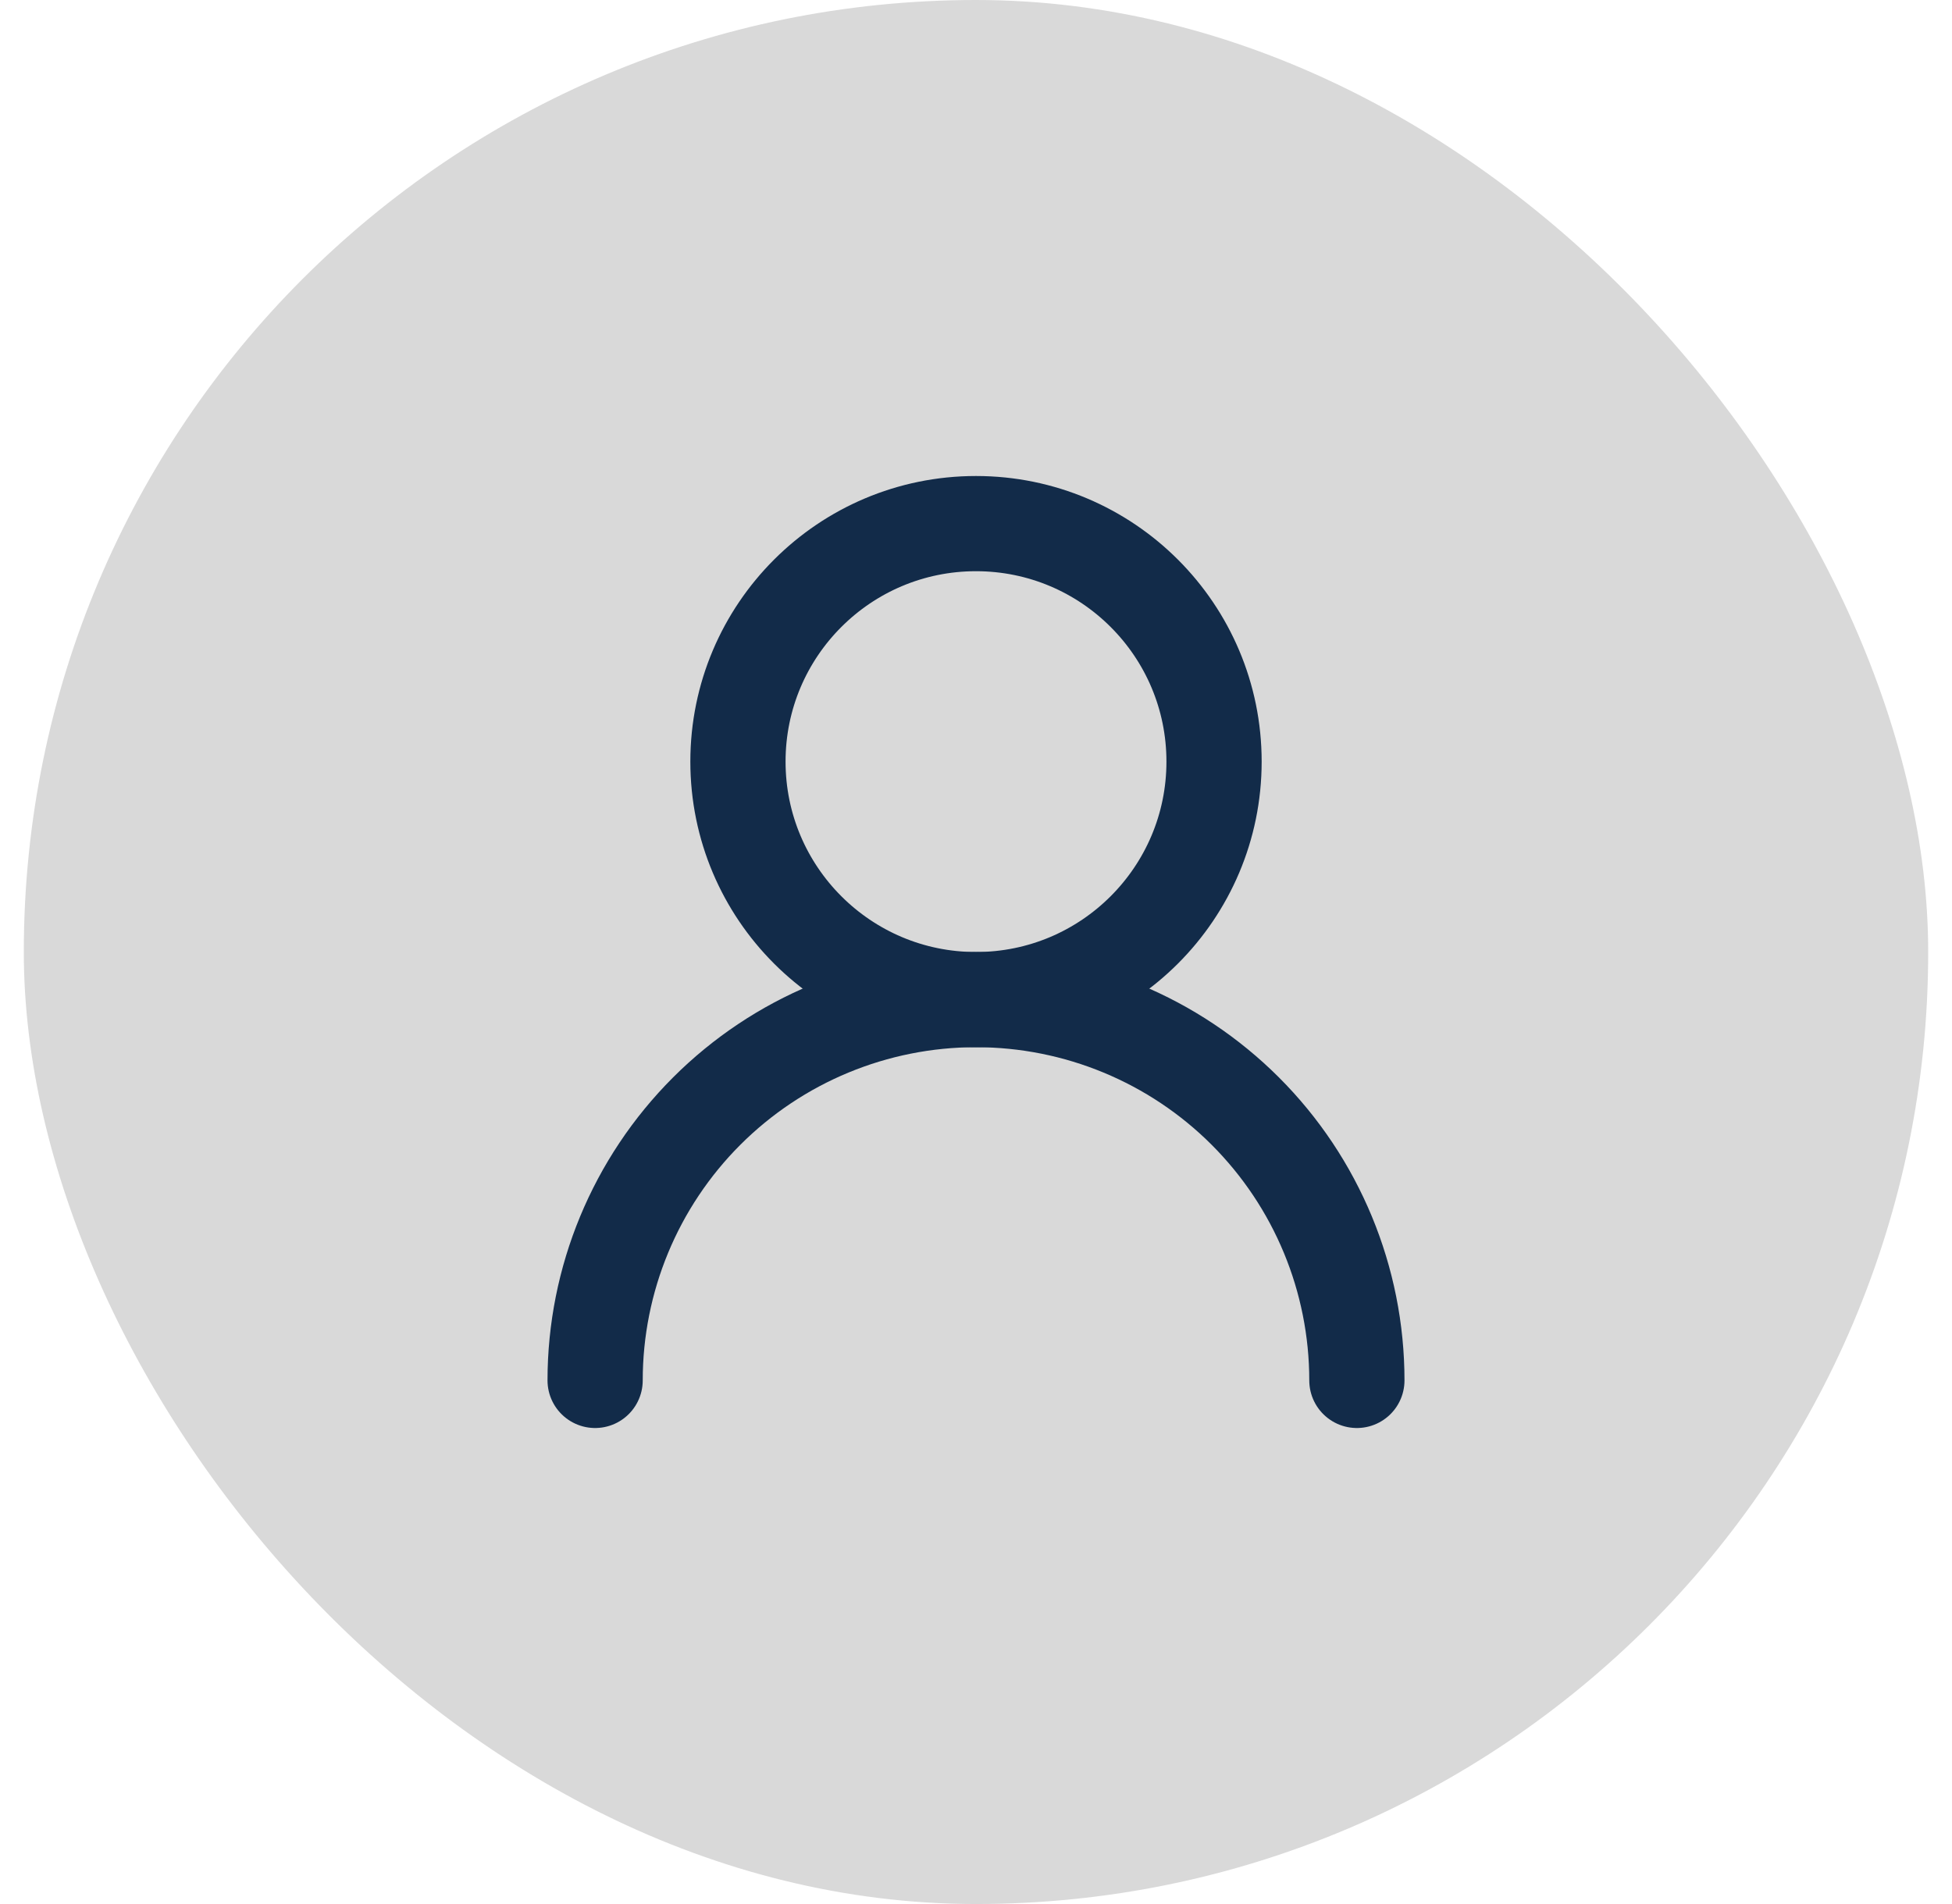 <svg width="41" height="40" viewBox="0 0 41 40" fill="none" xmlns="http://www.w3.org/2000/svg">
<rect x="0.5" width="40" height="40" rx="20" fill="#D9D9D9"/>
<path d="M20.5 21C23.261 21 25.5 18.761 25.5 16C25.5 13.239 23.261 11 20.5 11C17.739 11 15.5 13.239 15.5 16C15.5 18.761 17.739 21 20.5 21Z" stroke="#122B49" stroke-width="2" stroke-linecap="round" stroke-linejoin="round"/>
<path d="M28.5 29C28.5 26.878 27.657 24.843 26.157 23.343C24.657 21.843 22.622 21 20.5 21C18.378 21 16.343 21.843 14.843 23.343C13.343 24.843 12.5 26.878 12.5 29" stroke="#122B49" stroke-width="2" stroke-linecap="round" stroke-linejoin="round"/>
</svg>
